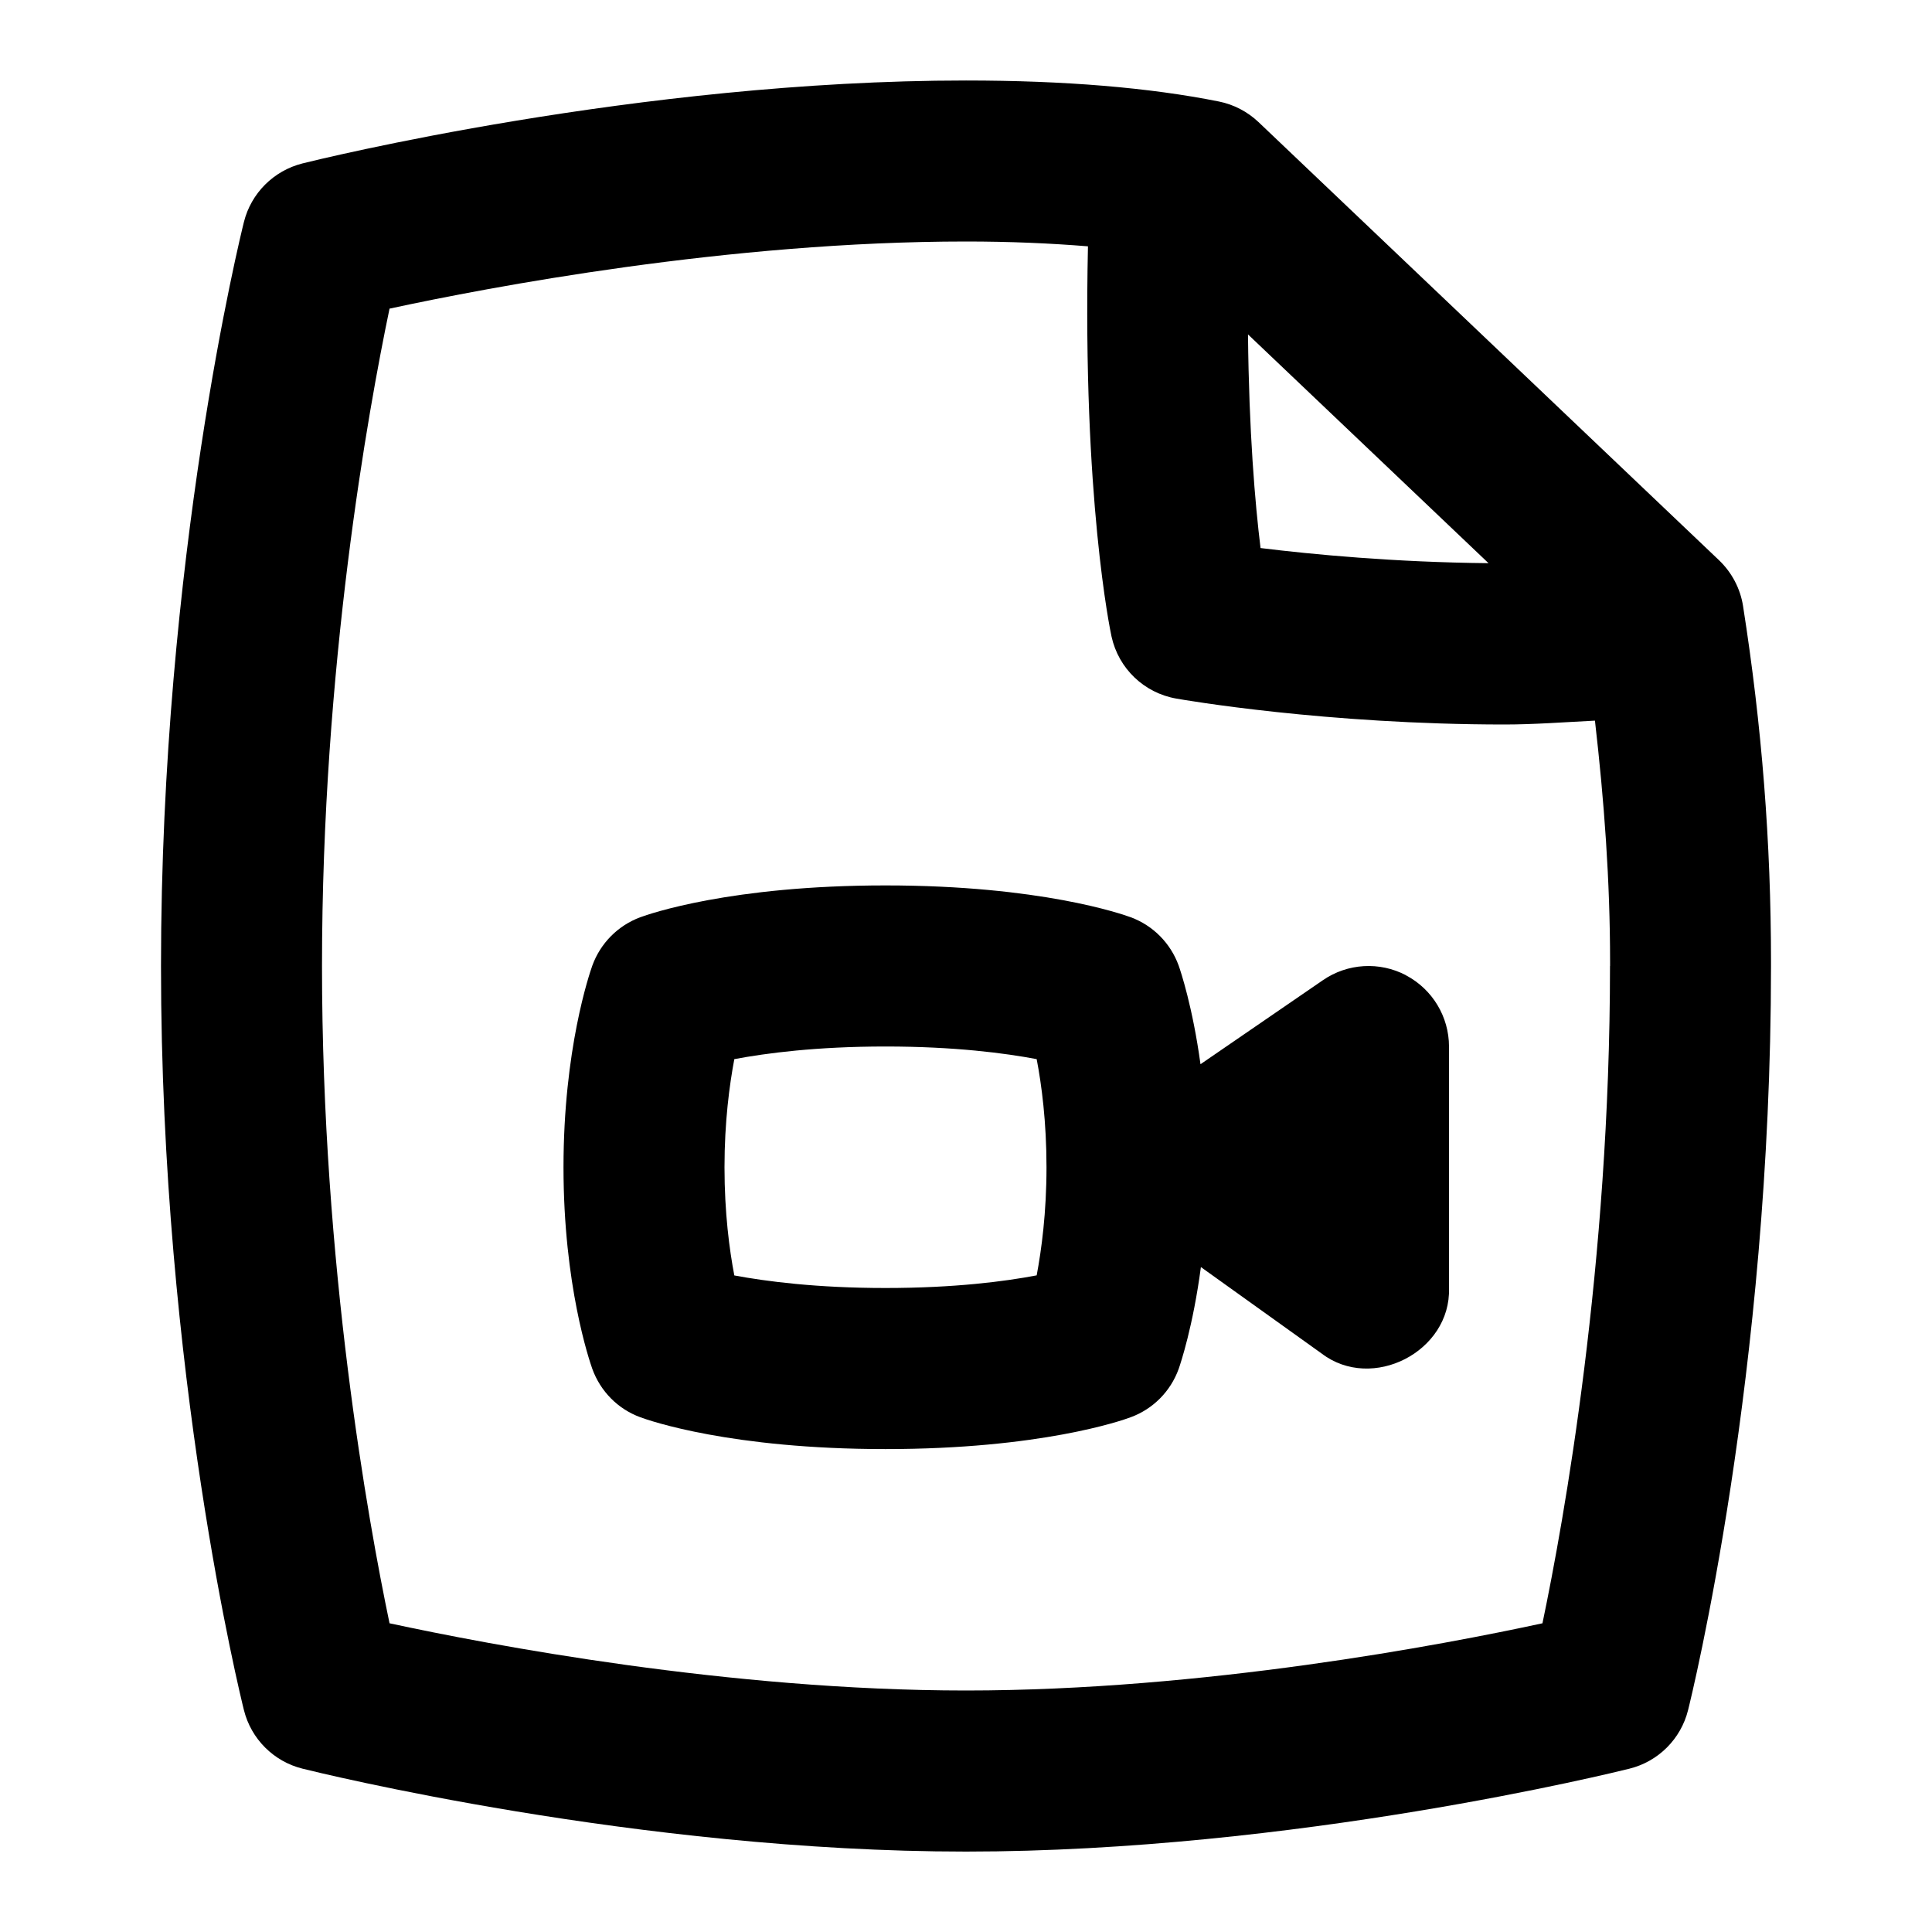<svg id="Layer_1" viewBox="0 0 24 24" xmlns="http://www.w3.org/2000/svg" data-name="Layer 1"><path d="m21.653 7.529c-.034-.218-.14-.418-.299-.57l-5.72-5.442c-.137-.13-.308-.219-.492-.256-.863-.173-1.92-.261-3.142-.261-4.076 0-8.074.988-8.242 1.03-.358.09-.639.37-.728.728-.042.168-1.03 4.178-1.03 9.243s.988 9.074 1.03 9.242c.089.358.369.639.728.728.168.042 4.166 1.03 8.242 1.03s8.074-.988 8.242-1.03c.358-.089.639-.369.728-.728.042-.168 1.03-4.178 1.03-9.242v-.053c0-1.483-.113-2.928-.347-4.418zm-3.162-.533c-1.164-.011-2.191-.109-2.832-.188-.068-.551-.144-1.444-.156-2.654zm1.509 5.004c0 3.714-.573 6.894-.839 8.165-1.237.268-4.215.835-7.161.835s-5.922-.568-7.161-.835c-.266-1.271-.839-4.451-.839-8.165s.573-6.894.839-8.166c1.237-.267 4.215-.834 7.161-.834.543 0 1.049.022 1.515.06-.068 3.126.277 4.776.293 4.848.087.396.404.7.804.77.094.017 1.865.322 4.081.322.359 0 .743-.029 1.12-.048.115.999.188 1.989.188 2.995v.053zm-2.534.115c-.329-.173-.727-.149-1.032.061l-1.521 1.044c-.098-.714-.247-1.157-.271-1.225-.101-.278-.317-.497-.594-.6-.109-.04-1.124-.396-3.048-.396s-2.938.355-3.048.396c-.276.103-.493.322-.594.6-.036.102-.358 1.04-.358 2.505s.322 2.403.358 2.505c.101.278.317.498.595.6.109.041 1.124.396 3.047.396s2.937-.354 3.047-.396c.277-.102.494-.321.595-.6.024-.069.178-.527.276-1.265l1.5 1.074c.628.479 1.607-.025 1.582-.813v-3c0-.371-.206-.712-.534-.885zm-4.588 3.728c-.392.075-1.02.157-1.878.157s-1.487-.083-1.878-.156c-.061-.319-.122-.779-.122-1.344s.062-1.025.122-1.343c.392-.074 1.019-.157 1.878-.157s1.488.083 1.878.157c.061.318.122.778.122 1.343s-.062 1.024-.122 1.343z"/></svg>